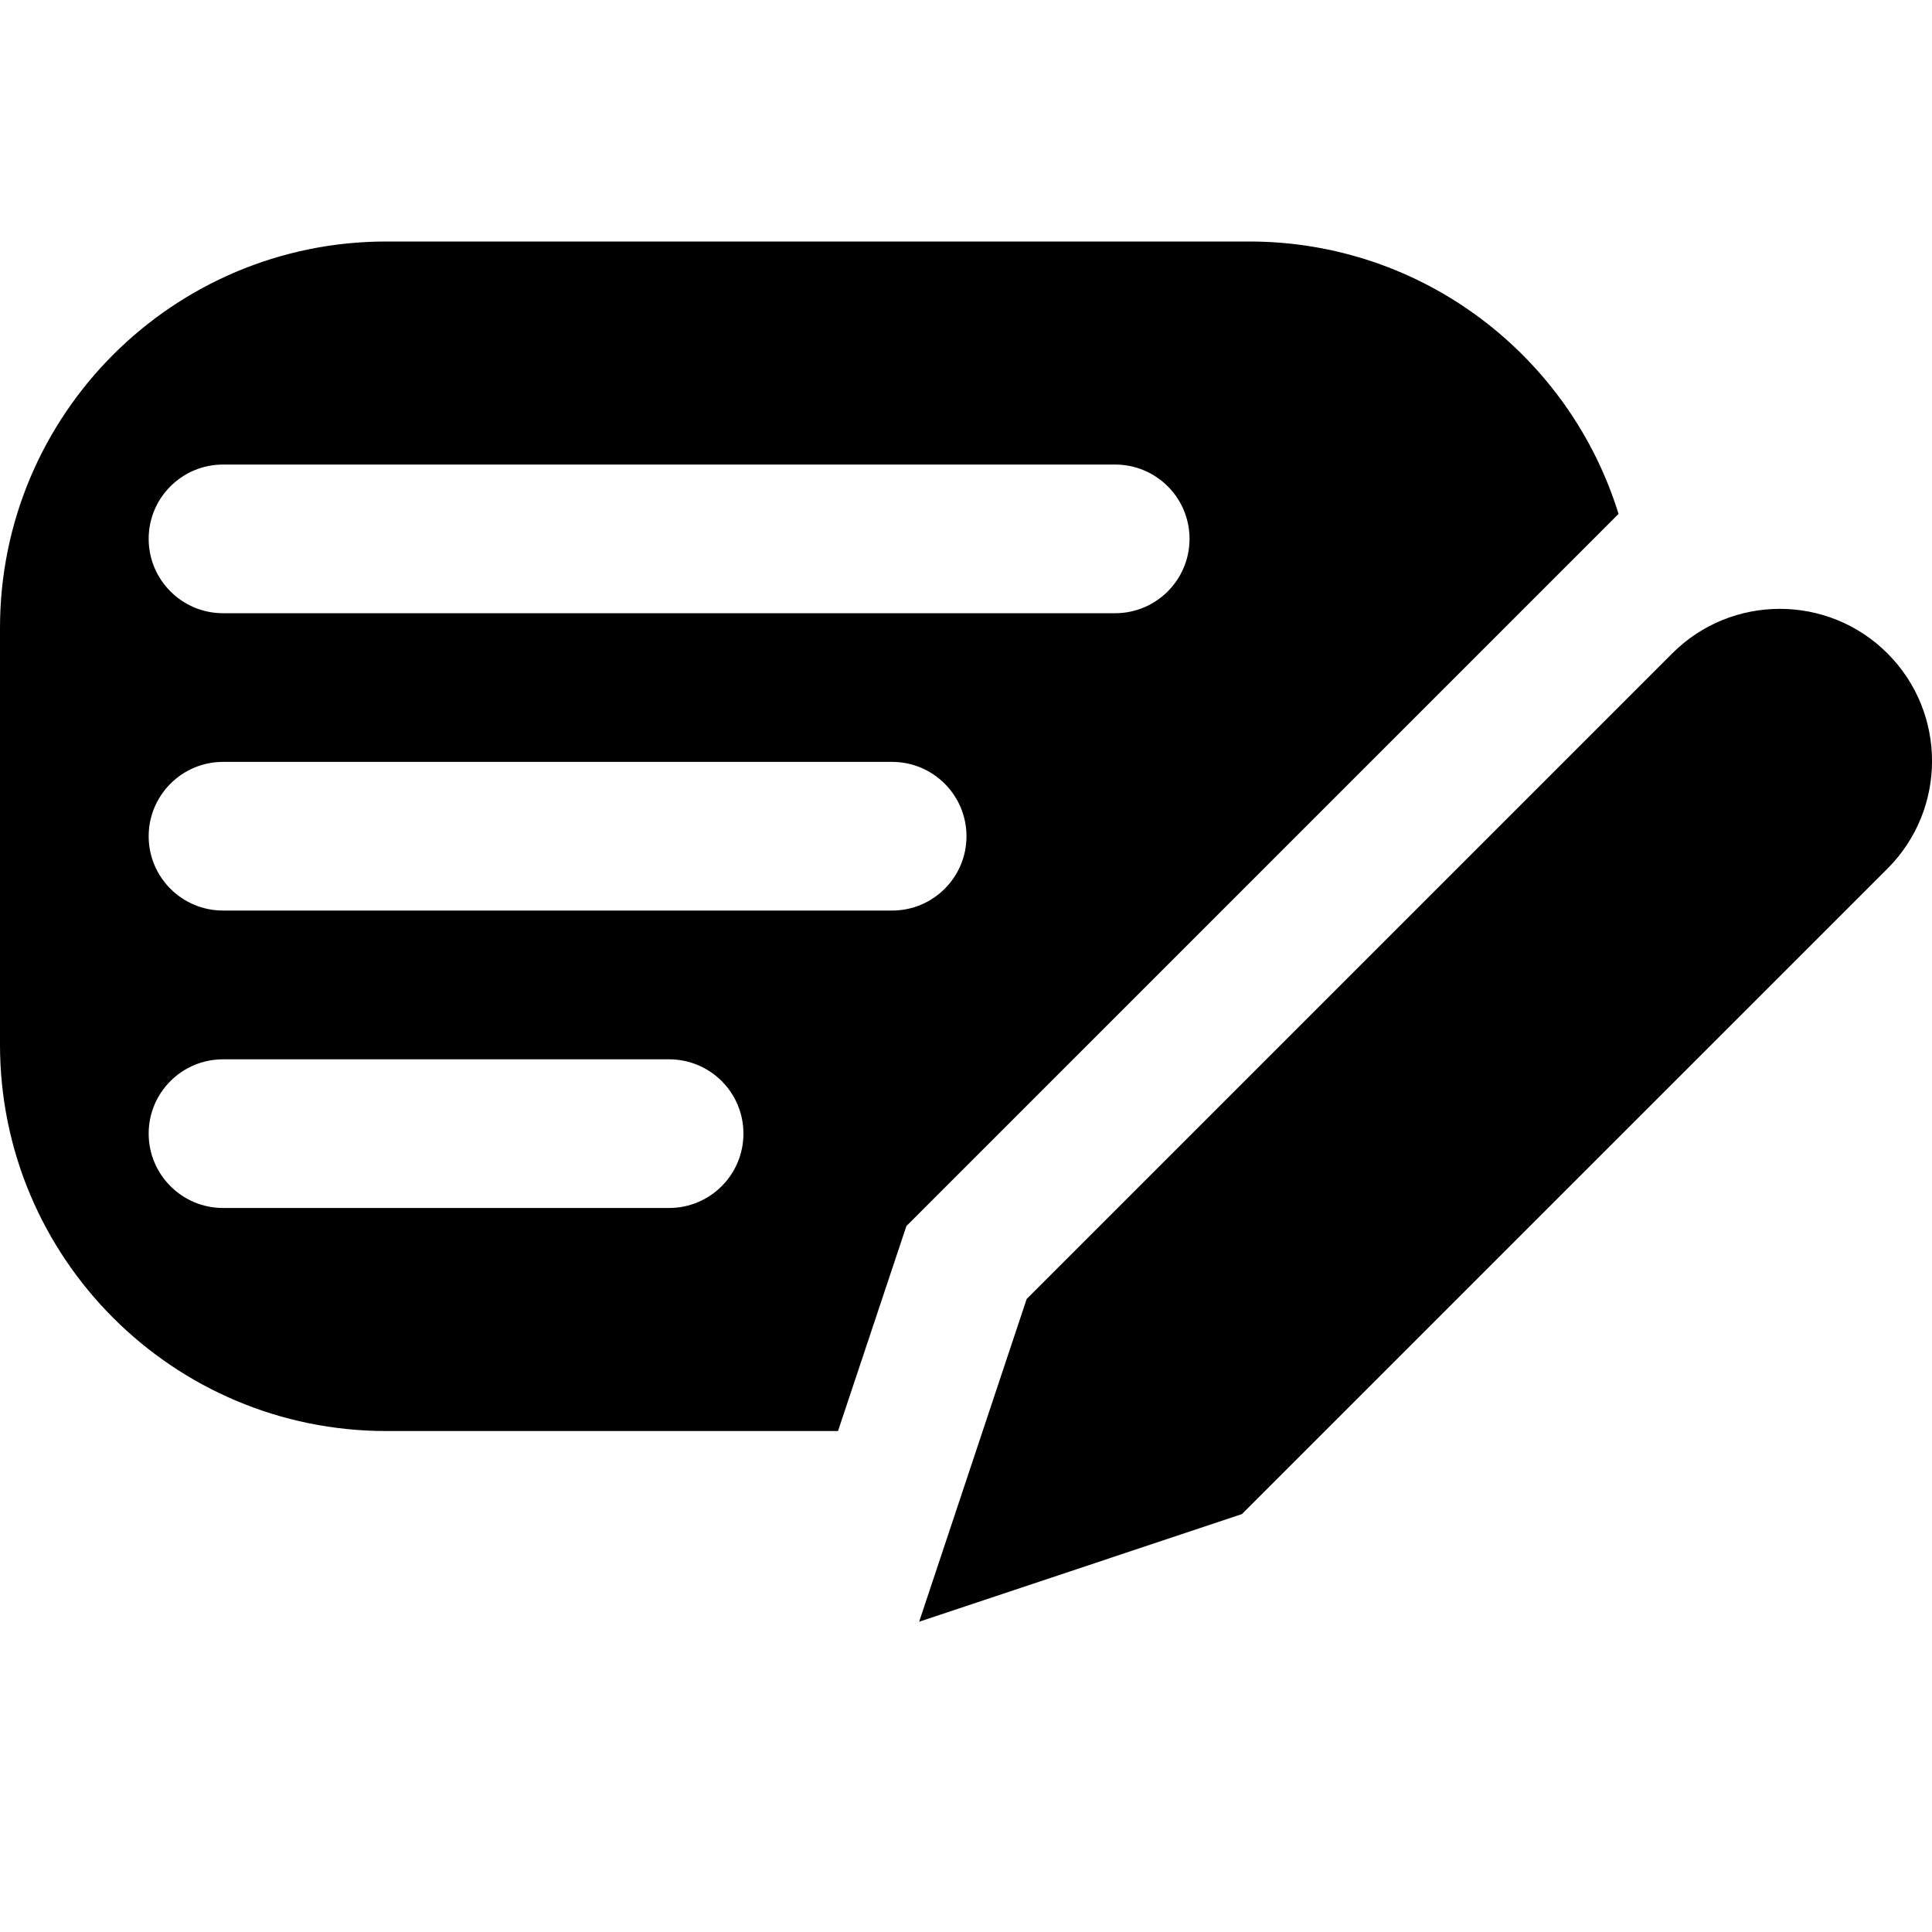 <?xml version="1.0" encoding="UTF-8"?>
<svg width="20px" height="20px" viewBox="0 0 20 15" version="1.1" xmlns="http://www.w3.org/2000/svg" xmlns:xlink="http://www.w3.org/1999/xlink">
    <!-- Generator: Sketch 54.1 (76490) - https://sketchapp.com -->
    <title>logo</title>
    <desc>Created with Sketch.</desc>
    <g id="页面1" stroke="none" stroke-width="1" fill="none" fill-rule="evenodd">
        <g id="营运明细-验证成功" transform="translate(-50, -20)" fill="currentColor">
            <g id="nav">
                <path d="M66.755,22.82 L59.383,30.192 L58.675,32.314 L54,32.314 C51.791,32.314 50,30.523 50,28.314 L50,24 C50,21.791 51.791,20 54,20 L62.931,20 C64.73,20 66.251,21.187 66.755,22.82 Z M52.309,22.309 C51.884,22.309 51.539,22.653 51.539,23.078 C51.539,23.503 51.884,23.848 52.309,23.848 L61.544,23.848 C61.969,23.848 62.314,23.503 62.314,23.078 C62.314,22.653 61.969,22.309 61.544,22.309 L52.309,22.309 Z M52.309,25.387 C51.884,25.387 51.539,25.732 51.539,26.157 C51.539,26.582 51.884,26.926 52.309,26.926 L59.235,26.926 C59.66,26.926 60.005,26.582 60.005,26.157 C60.005,25.732 59.66,25.387 59.235,25.387 L52.309,25.387 Z M52.309,28.466 C51.884,28.466 51.539,28.81 51.539,29.235 C51.539,29.66 51.884,30.005 52.309,30.005 L56.926,30.005 C57.352,30.005 57.696,29.66 57.696,29.235 C57.696,28.81 57.352,28.466 56.926,28.466 L52.309,28.466 Z M62.856,33.174 L59.515,34.288 L60.628,30.947 L67.311,24.264 C67.926,23.649 68.924,23.649 69.539,24.264 C70.154,24.879 70.154,25.877 69.539,26.492 L62.856,33.174 Z" id="logo"></path>
            </g>
        </g>
    </g>
</svg>
